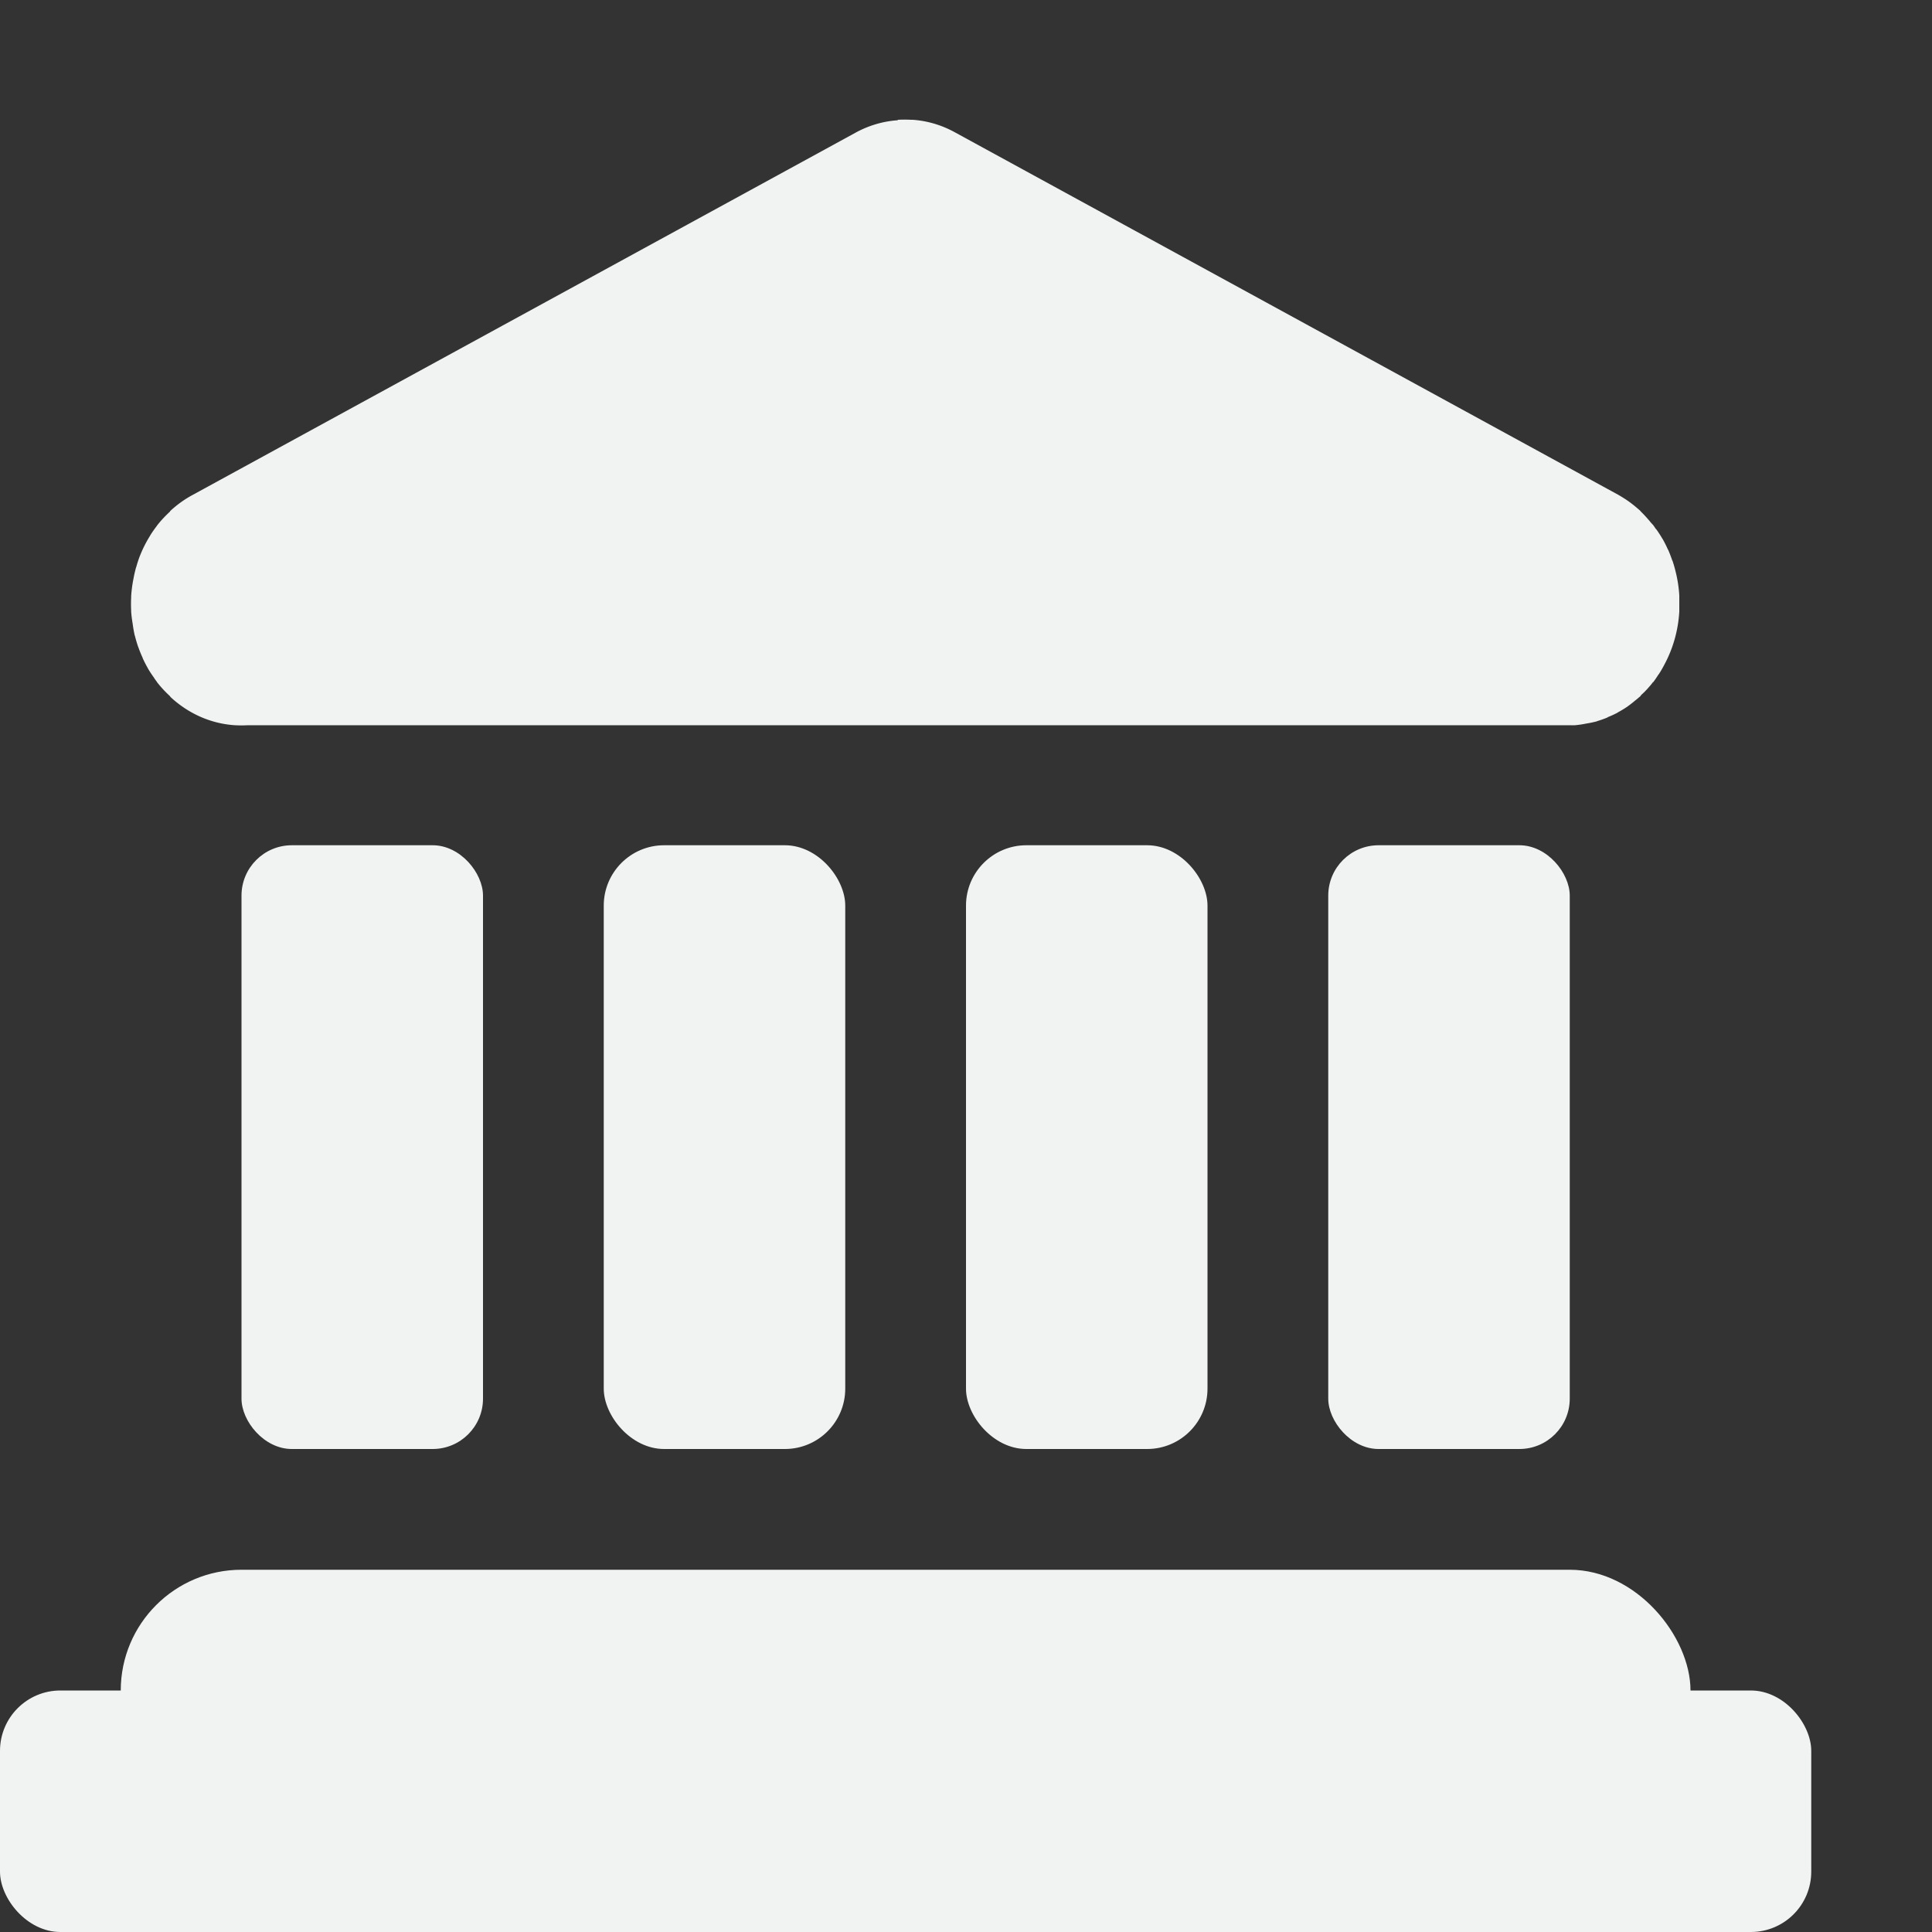 <?xml version="1.0" encoding="UTF-8"?>
<svg version="1.1" viewBox="0 0 16 16" xmlns="http://www.w3.org/2000/svg">
<rect x="0" y="0" width="16" height="16" fill="#333333" stroke="none"/>
<path transform="matrix(.915 0 0 1 .174 0)" d="m7.934 0.996a0.989 0.989 0 0 0-0.383 0.104l-6 3a0.989 0.989 0 0 0-0.197 0.129c-6.99e-4 5.913e-4 -0.001 0.001-0.002 0.002l-0.002 0.002c-0.001 8.87e-4 -9.082e-4 0.003-0.002 0.004-0.04 0.034-0.079 0.071-0.113 0.111-5.933e-4 6.975e-4 -0.001 0.001-0.002 0.002-5.933e-4 6.975e-4 -0.001 0.001-0.002 0.002-8.913e-4 0.001-0.001 0.003-0.002 0.004a0.989 0.989 0 0 0-0.057 0.074 0.989 0.989 0 0 0-0.002 0.004 0.989 0.989 0 0 0-0.094 0.17 0.989 0.989 0 0 0-0.002 0.004 0.989 0.989 0 0 0-0.031 0.088 0.989 0.989 0 0 0-0.002 0.004 0.989 0.989 0 0 0-0.023 0.092 0.989 0.989 0 0 0-0.021 0.145c-3.808e-5 6.459e-4 3.683e-5 0.001 0 0.002v0.006c-3.807e-5 6.459e-4 3.682e-5 0.001 0 0.002-0.002 0.036-0.002 0.073 0 0.109 3.682e-5 6.46e-4 -3.807e-5 0.001 0 0.002 3.682e-5 6.46e-4 -3.807e-5 0.001 0 0.002 3.682e-5 6.46e-4 -3.807e-5 0.001 0 0.002 3.682e-5 6.46e-4 -3.807e-5 0.001 0 0.002 3.683e-5 6.46e-4 -3.808e-5 0.001 0 0.002a0.989 0.989 0 0 0 0.014 0.102 0.989 0.989 0 0 0 0.018 0.094 0.989 0.989 0 0 0 0.002 0.004 0.989 0.989 0 0 0 0.029 0.09 0.989 0.989 0 0 0 0.002 0.004 0.989 0.989 0 0 0 0.039 0.088 0.989 0.989 0 0 0 0 0.002 0.989 0.989 0 0 0 0.047 0.084 0.989 0.989 0 0 0 0.002 0.004 0.989 0.989 0 0 0 0.055 0.076 0.989 0.989 0 0 0 0.002 0.004 0.989 0.989 0 0 0 0.023 0.029 0.989 0.989 0 0 0 0.002 0.004c5.913e-4 6.991e-4 0.001 0.001 0.002 0.002 5.913e-4 6.991e-4 0.001 0.001 0.002 0.002 0.034 0.04 0.073 0.077 0.113 0.111 0.001 8.913e-4 9.046e-4 0.003 0.002 0.004 6.975e-4 5.933e-4 0.001 0.001 0.002 0.002 6.974e-4 5.933e-4 0.001 0.001 0.002 0.002a0.989 0.989 0 0 0 0.58 0.232c0.039 0.002 0.08 0.002 0.119 0 6.46e-4 -3.68e-5 0.001 3.81e-5 0.002 0 6.46e-4 -3.68e-5 0.001 3.81e-5 0.002 0 6.46e-4 -3.68e-5 0.001 3.81e-5 0.002 0h11.941c0.02 1.94e-5 0.041 0.001 0.061 0 6.46e-4 -3.68e-5 0.001 3.81e-5 2e-3 0 6.46e-4 -3.68e-5 0.001 3.81e-5 2e-3 0a0.989 0.989 0 0 0 0.102-0.014 0.989 0.989 0 0 0 0.094-0.018 0.989 0.989 0 0 0 0.004-0.002 0.989 0.989 0 0 0 0.09-0.029 0.989 0.989 0 0 0 0.004-0.002 0.989 0.989 0 0 0 2e-3 -0.002 0.989 0.989 0 0 0 0.084-0.035 0.989 0.989 0 0 0 0.004-0.002 0.989 0.989 0 0 0 2e-3 -0.002 0.989 0.989 0 0 0 0.082-0.045 0.989 0.989 0 0 0 0.004-0.002 0.989 0.989 0 0 0 2e-3 -0.002 0.989 0.989 0 0 0 0.074-0.053 0.989 0.989 0 0 0 0.004-0.002 0.989 0.989 0 0 0 2e-3 -0.002 0.989 0.989 0 0 0 2e-3 -0.002 0.989 0.989 0 0 0 0.006-0.004 0.989 0.989 0 0 0 0.02-0.016c0.002-0.001 0.004-0.002 0.006-0.004 6.99e-4 -5.913e-4 0.001-0.001 2e-3 -0.002l0.008-0.01c0.004-0.004 0.009-0.008 0.014-0.012 0.005-0.005 0.011-0.009 0.016-0.014a0.989 0.989 0 0 0 0.068-0.07 0.989 0.989 0 0 0 0.006-0.008c0.002-0.002 0.006-0.003 0.008-0.006a0.989 0.989 0 0 0 0.041-0.055 0.989 0.989 0 0 0 0.008-0.01 0.989 0.989 0 0 0 0.01-0.014 0.989 0.989 0 0 0 0.043-0.07 0.989 0.989 0 0 0 0.131-0.432c3.8e-5 -6.459e-4 -3.7e-5 -0.001 0-0.002v-0.123c-3.7e-5 -6.46e-4 3.8e-5 -0.001 0-0.002-3.7e-5 -6.46e-4 3.8e-5 -0.001 0-0.002v-0.002c-3.7e-5 -6.46e-4 3.8e-5 -0.001 0-0.002a0.989 0.989 0 0 0-0.033-0.197 0.989 0.989 0 0 0-0.029-0.092 0.989 0.989 0 0 0-2e-3 -0.002 0.989 0.989 0 0 0-0.037-0.088 0.989 0.989 0 0 0-2e-3 -0.002 0.989 0.989 0 0 0-0.047-0.086 0.989 0.989 0 0 0-2e-3 -0.002 0.989 0.989 0 0 0-0.055-0.078 0.989 0.989 0 0 0-2e-3 -0.002 0.989 0.989 0 0 0-2e-3 -0.002 0.989 0.989 0 0 0-0.004-0.004 0.989 0.989 0 0 0-0.02-0.027c-5.91e-4 -6.991e-4 -0.001-0.001-2e-3 -0.002l-0.022-0.022-0.014-0.016a0.989 0.989 0 0 0-0.008-0.008 0.989 0.989 0 0 0-0.062-0.061 0.989 0.989 0 0 0-0.008-0.008 0.989 0.989 0 0 0-0.004-0.004c-6.98e-4 -5.933e-4 -0.001-0.001-2e-3 -0.002a0.989 0.989 0 0 0-0.023-0.018 0.989 0.989 0 0 0-0.041-0.031 0.989 0.989 0 0 0-0.098-0.062 0.989 0.989 0 0 0-0.037-0.02l-6-3a0.989 0.989 0 0 0-0.383-0.104c-6.459e-4 -3.807e-5 -0.001 3.682e-5 -0.002 0-6.459e-4 -3.808e-5 -0.001 3.683e-5 -0.002 0-6.459e-4 -3.807e-5 -0.001 3.682e-5 -0.002 0-6.46e-4 -3.807e-5 -0.001 3.682e-5 -0.002 0-6.46e-4 -3.807e-5 -0.001 3.682e-5 -0.002 0-6.459e-4 -3.807e-5 -0.001 3.682e-5 -0.002 0-6.46e-4 -3.808e-5 -0.001 3.683e-5 -0.002 0-0.039-0.002-0.08-0.002-0.119 0z" style="fill:#f1f2f2"/>
<rect y="14" width="15" height="2" ry=".5" style="fill:#f1f2f2;paint-order:markers fill stroke"/>
<rect x="1" y="13" width="13" height="2" ry="1" style="fill:#f1f2f2;paint-order:markers fill stroke"/>
<rect x="2" y="7" width="2" height="5" ry=".417" style="fill:#f1f2f2;paint-order:markers fill stroke"/>
<rect x="11" y="7" width="2" height="5" ry=".417" style="fill:#f1f2f2;paint-order:markers fill stroke"/>
<rect x="5" y="7" width="2" height="5" ry=".5" style="fill:#f1f2f2;paint-order:markers fill stroke"/>
<rect x="8" y="7" width="2" height="5" ry=".5" style="fill:#f1f2f2;paint-order:markers fill stroke"/>
</svg>
